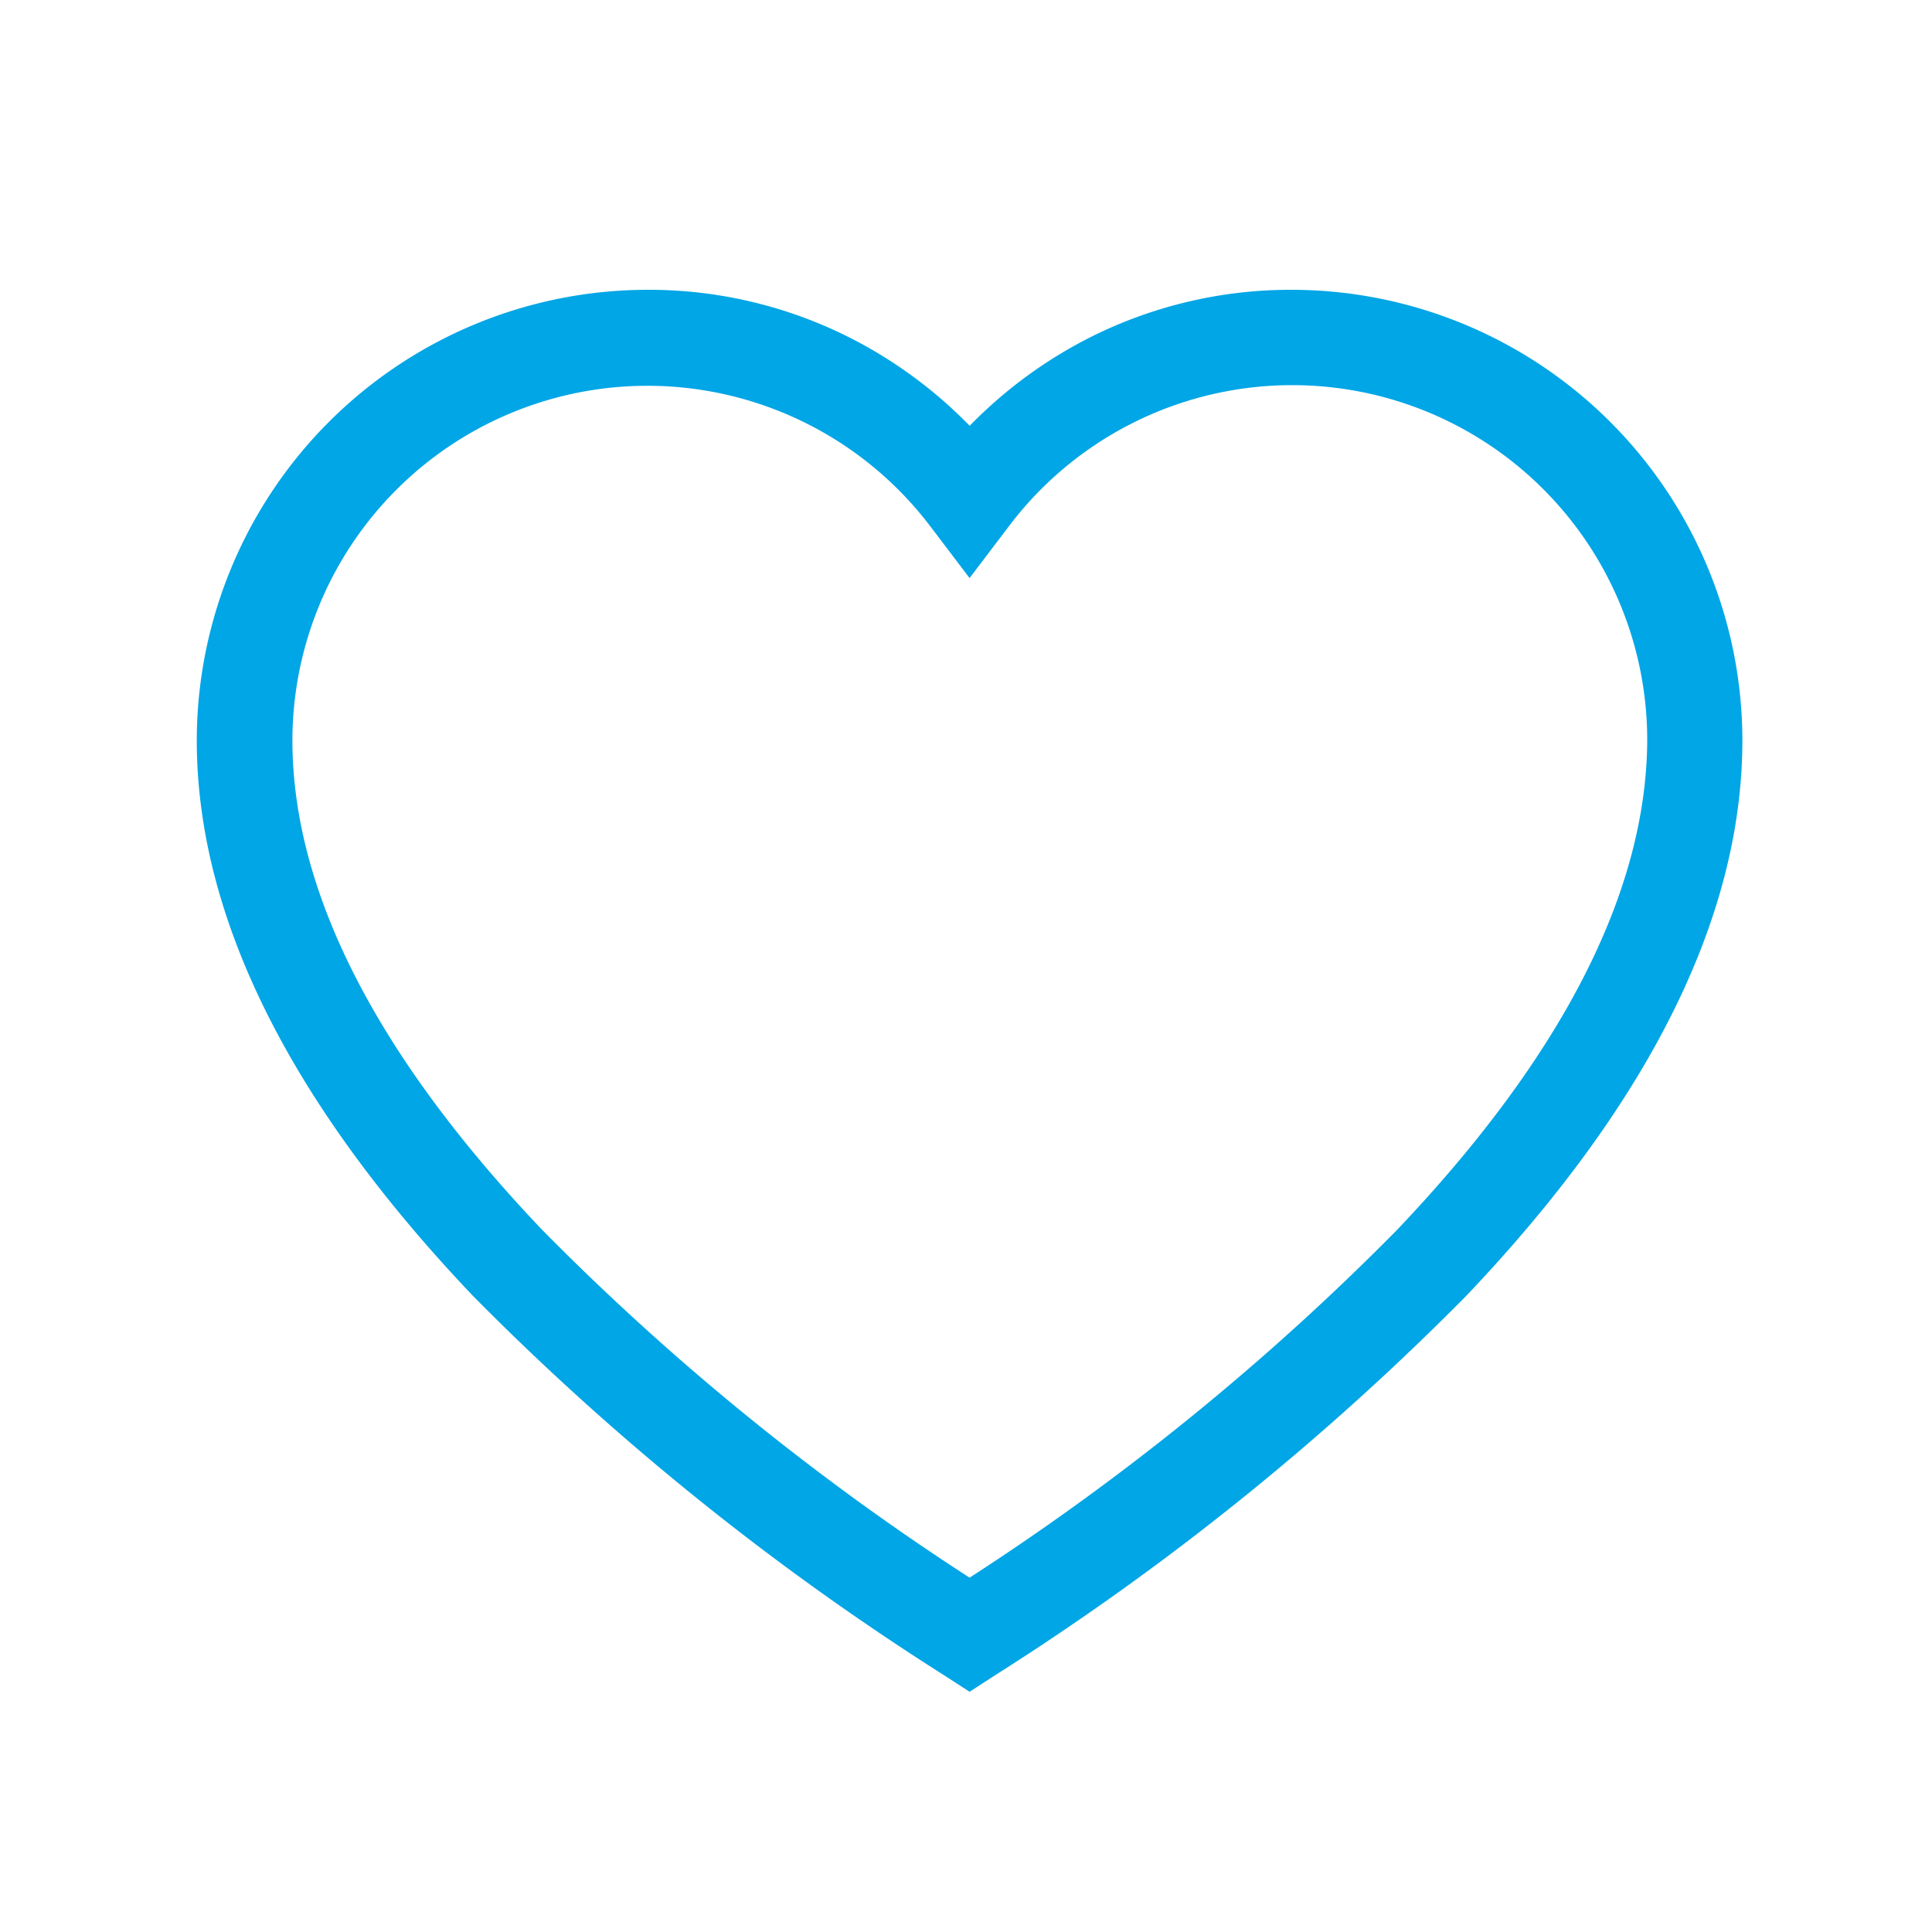 <svg xmlns="http://www.w3.org/2000/svg" width="20" height="20" viewBox="0 0 20 20"><defs><style>.a{fill:none;}.b{fill:#00A6E6;}</style></defs><g transform="translate(0.037)"><rect class="a" width="20" height="20" transform="translate(-0.037)"/><path class="b" d="M11.336,22.543a4.614,4.614,0,0,0-2.119.508,4.7,4.7,0,0,0-1.216.9,4.7,4.7,0,0,0-1.216-.9,4.614,4.614,0,0,0-2.119-.508A4.67,4.67,0,0,0,0,27.207c0,1.822.962,3.756,2.859,5.751a27.65,27.65,0,0,0,4.872,3.924L8,37.056l.269-.174a27.65,27.65,0,0,0,4.872-3.924C15.038,30.964,16,29.029,16,27.207A4.67,4.67,0,0,0,11.336,22.543Zm1.088,9.733A26.171,26.171,0,0,1,8,35.875a26.171,26.171,0,0,1-4.424-3.6C1.86,30.472.99,28.767.99,27.207A3.675,3.675,0,0,1,7.6,25l.4.527L8.4,25a3.675,3.675,0,0,1,6.615,2.2C15.01,28.767,14.14,30.472,12.424,32.276Z" transform="translate(2 -19.543)"/></g></svg>